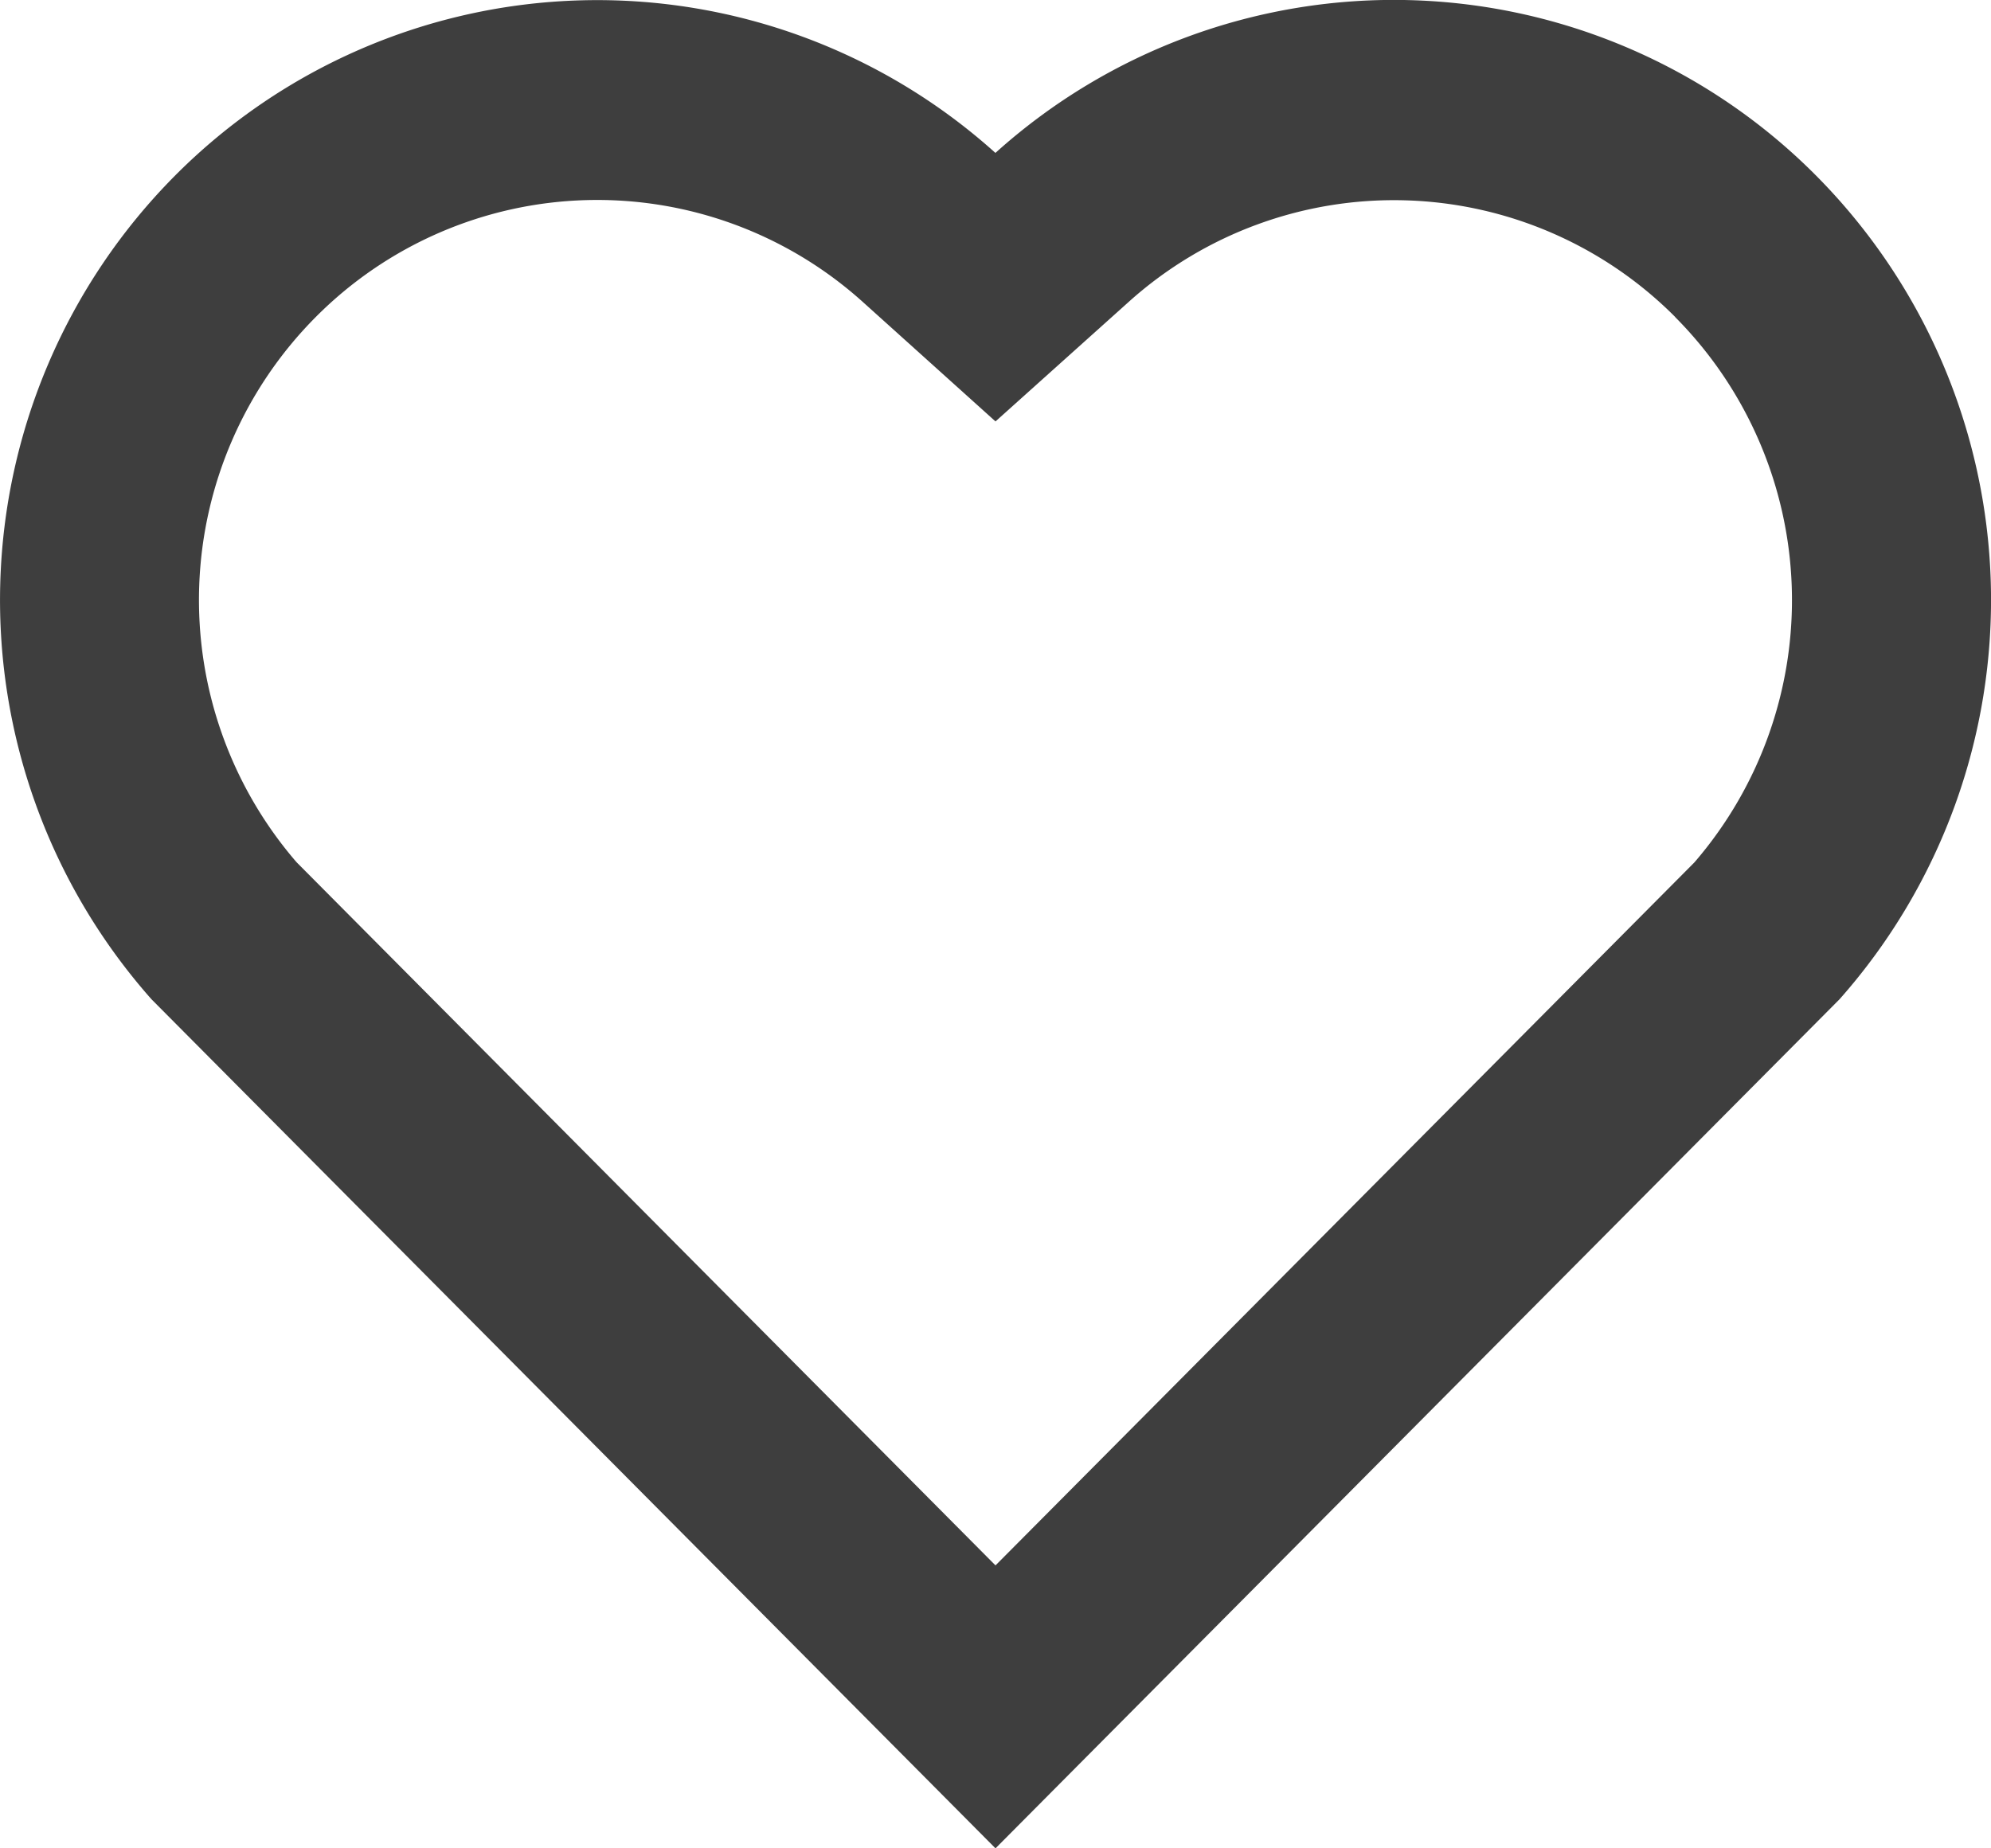 <svg width="14" height="13" fill="none" xmlns="http://www.w3.org/2000/svg"><path d="M7 1.075a4.185 4.185 0 015.77.16 4.235 4.235 0 01.165 5.793L7 13 1.065 7.028a4.235 4.235 0 01.165-5.792A4.186 4.186 0 017 1.076zm4.78 1.155a2.79 2.79 0 00-3.843-.107L7 2.964l-.935-.842a2.79 2.79 0 00-3.846.109 2.822 2.822 0 00-.134 3.833L7 11.01l4.914-4.944a2.823 2.823 0 00-.135-3.836z" fill="#3E3E3E"/></svg>